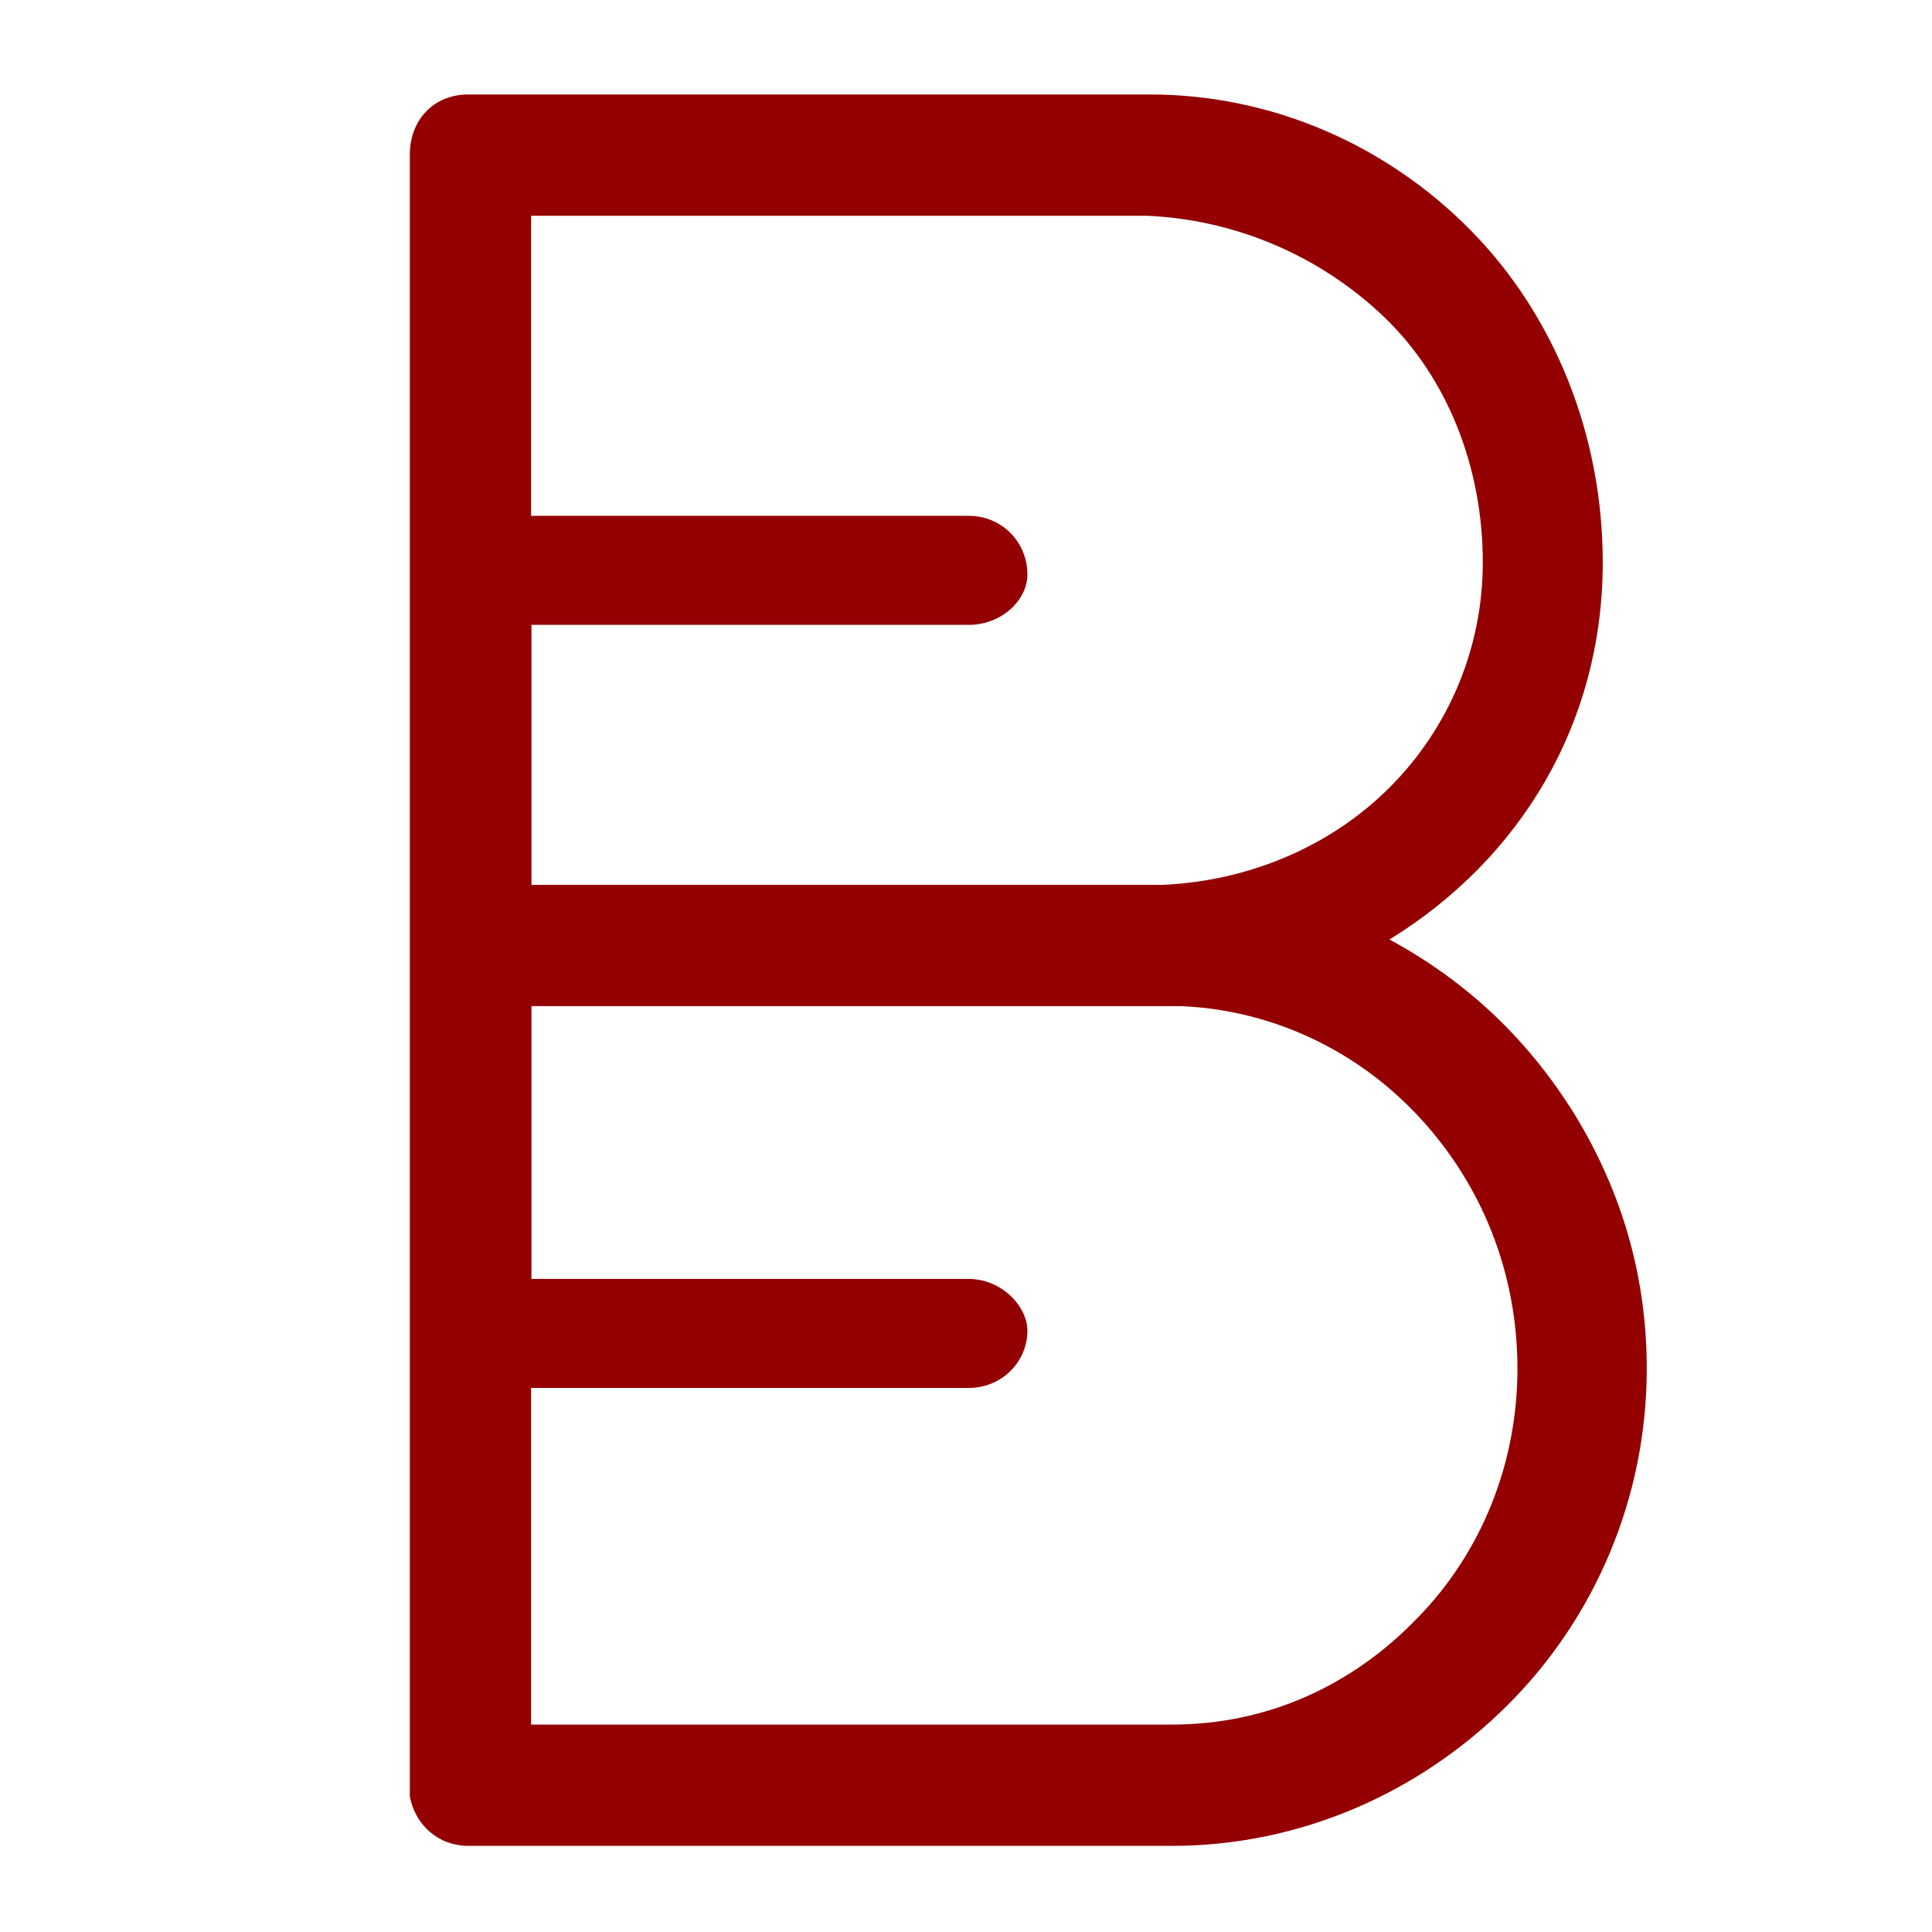 <svg xmlns="http://www.w3.org/2000/svg" xmlns:xlink="http://www.w3.org/1999/xlink" width="500" zoomAndPan="magnify" viewBox="0 0 375 375" height="500" preserveAspectRatio="xMidYMid meet" version="1.0"><defs><g/></defs><g fill="#940000" fill-opacity="1"><g transform="translate(55.488, 358.28)"><g><path d="M 172.043 0 C 196.621 0 219.902 -10.09 237.238 -27.422 C 254.055 -44.238 264.145 -67.523 264.145 -92.617 C 264.145 -110.211 259.484 -126.508 250.43 -141.516 C 241.375 -156.262 229.477 -167.645 214.211 -175.922 C 239.824 -191.703 255.605 -218.094 255.605 -249.137 C 255.605 -273.715 246.293 -297 229.992 -313.555 C 213.695 -330.113 191.445 -339.945 167.645 -339.945 L 35.441 -339.945 C 28.457 -339.945 24.059 -334.77 24.059 -328.301 L 24.059 -9.57 C 25.094 -4.141 29.492 0 35.441 0 Z M 47.602 -186.531 L 47.602 -316.402 L 167.125 -316.402 C 184.719 -315.625 201.016 -308.383 213.176 -296.738 C 225.336 -285.098 232.32 -267.766 232.32 -249.137 C 232.32 -232.32 225.594 -216.797 214.211 -205.414 C 202.828 -194.031 187.047 -187.305 170.23 -186.531 Z M 47.602 -23.543 L 47.602 -162.988 L 173.852 -162.988 C 191.445 -162.211 208.004 -154.449 220.16 -141.254 C 232.32 -128.062 239.047 -110.988 239.047 -92.617 C 239.047 -74.25 232.062 -56.918 219.645 -44.238 C 206.969 -31.047 190.41 -23.543 172.043 -23.543 Z M 47.602 -23.543 "/></g></g></g><g fill="#940000" fill-opacity="1"><g transform="translate(59.498, 269.401)"><g><path d="M 128.543 0 C 134.891 0 139.918 -5.027 139.918 -11.109 C 139.918 -15.871 134.891 -21.16 128.543 -21.16 L 43.641 -21.16 L 43.641 -74.852 L 109.238 -74.852 C 115.586 -74.852 120.082 -79.879 120.082 -85.961 C 120.082 -91.516 115.586 -96.012 109.238 -96.012 L 43.641 -96.012 L 43.641 -148.117 L 128.543 -148.117 C 134.891 -148.117 139.918 -152.879 139.918 -157.902 C 139.918 -164.25 134.891 -169.277 128.543 -169.277 L 32.27 -169.277 C 25.656 -169.277 20.629 -164.25 20.629 -157.902 L 20.629 -11.637 C 20.629 -5.289 25.656 -0.527 31.477 0 Z M 128.543 0 "/></g></g></g></svg>